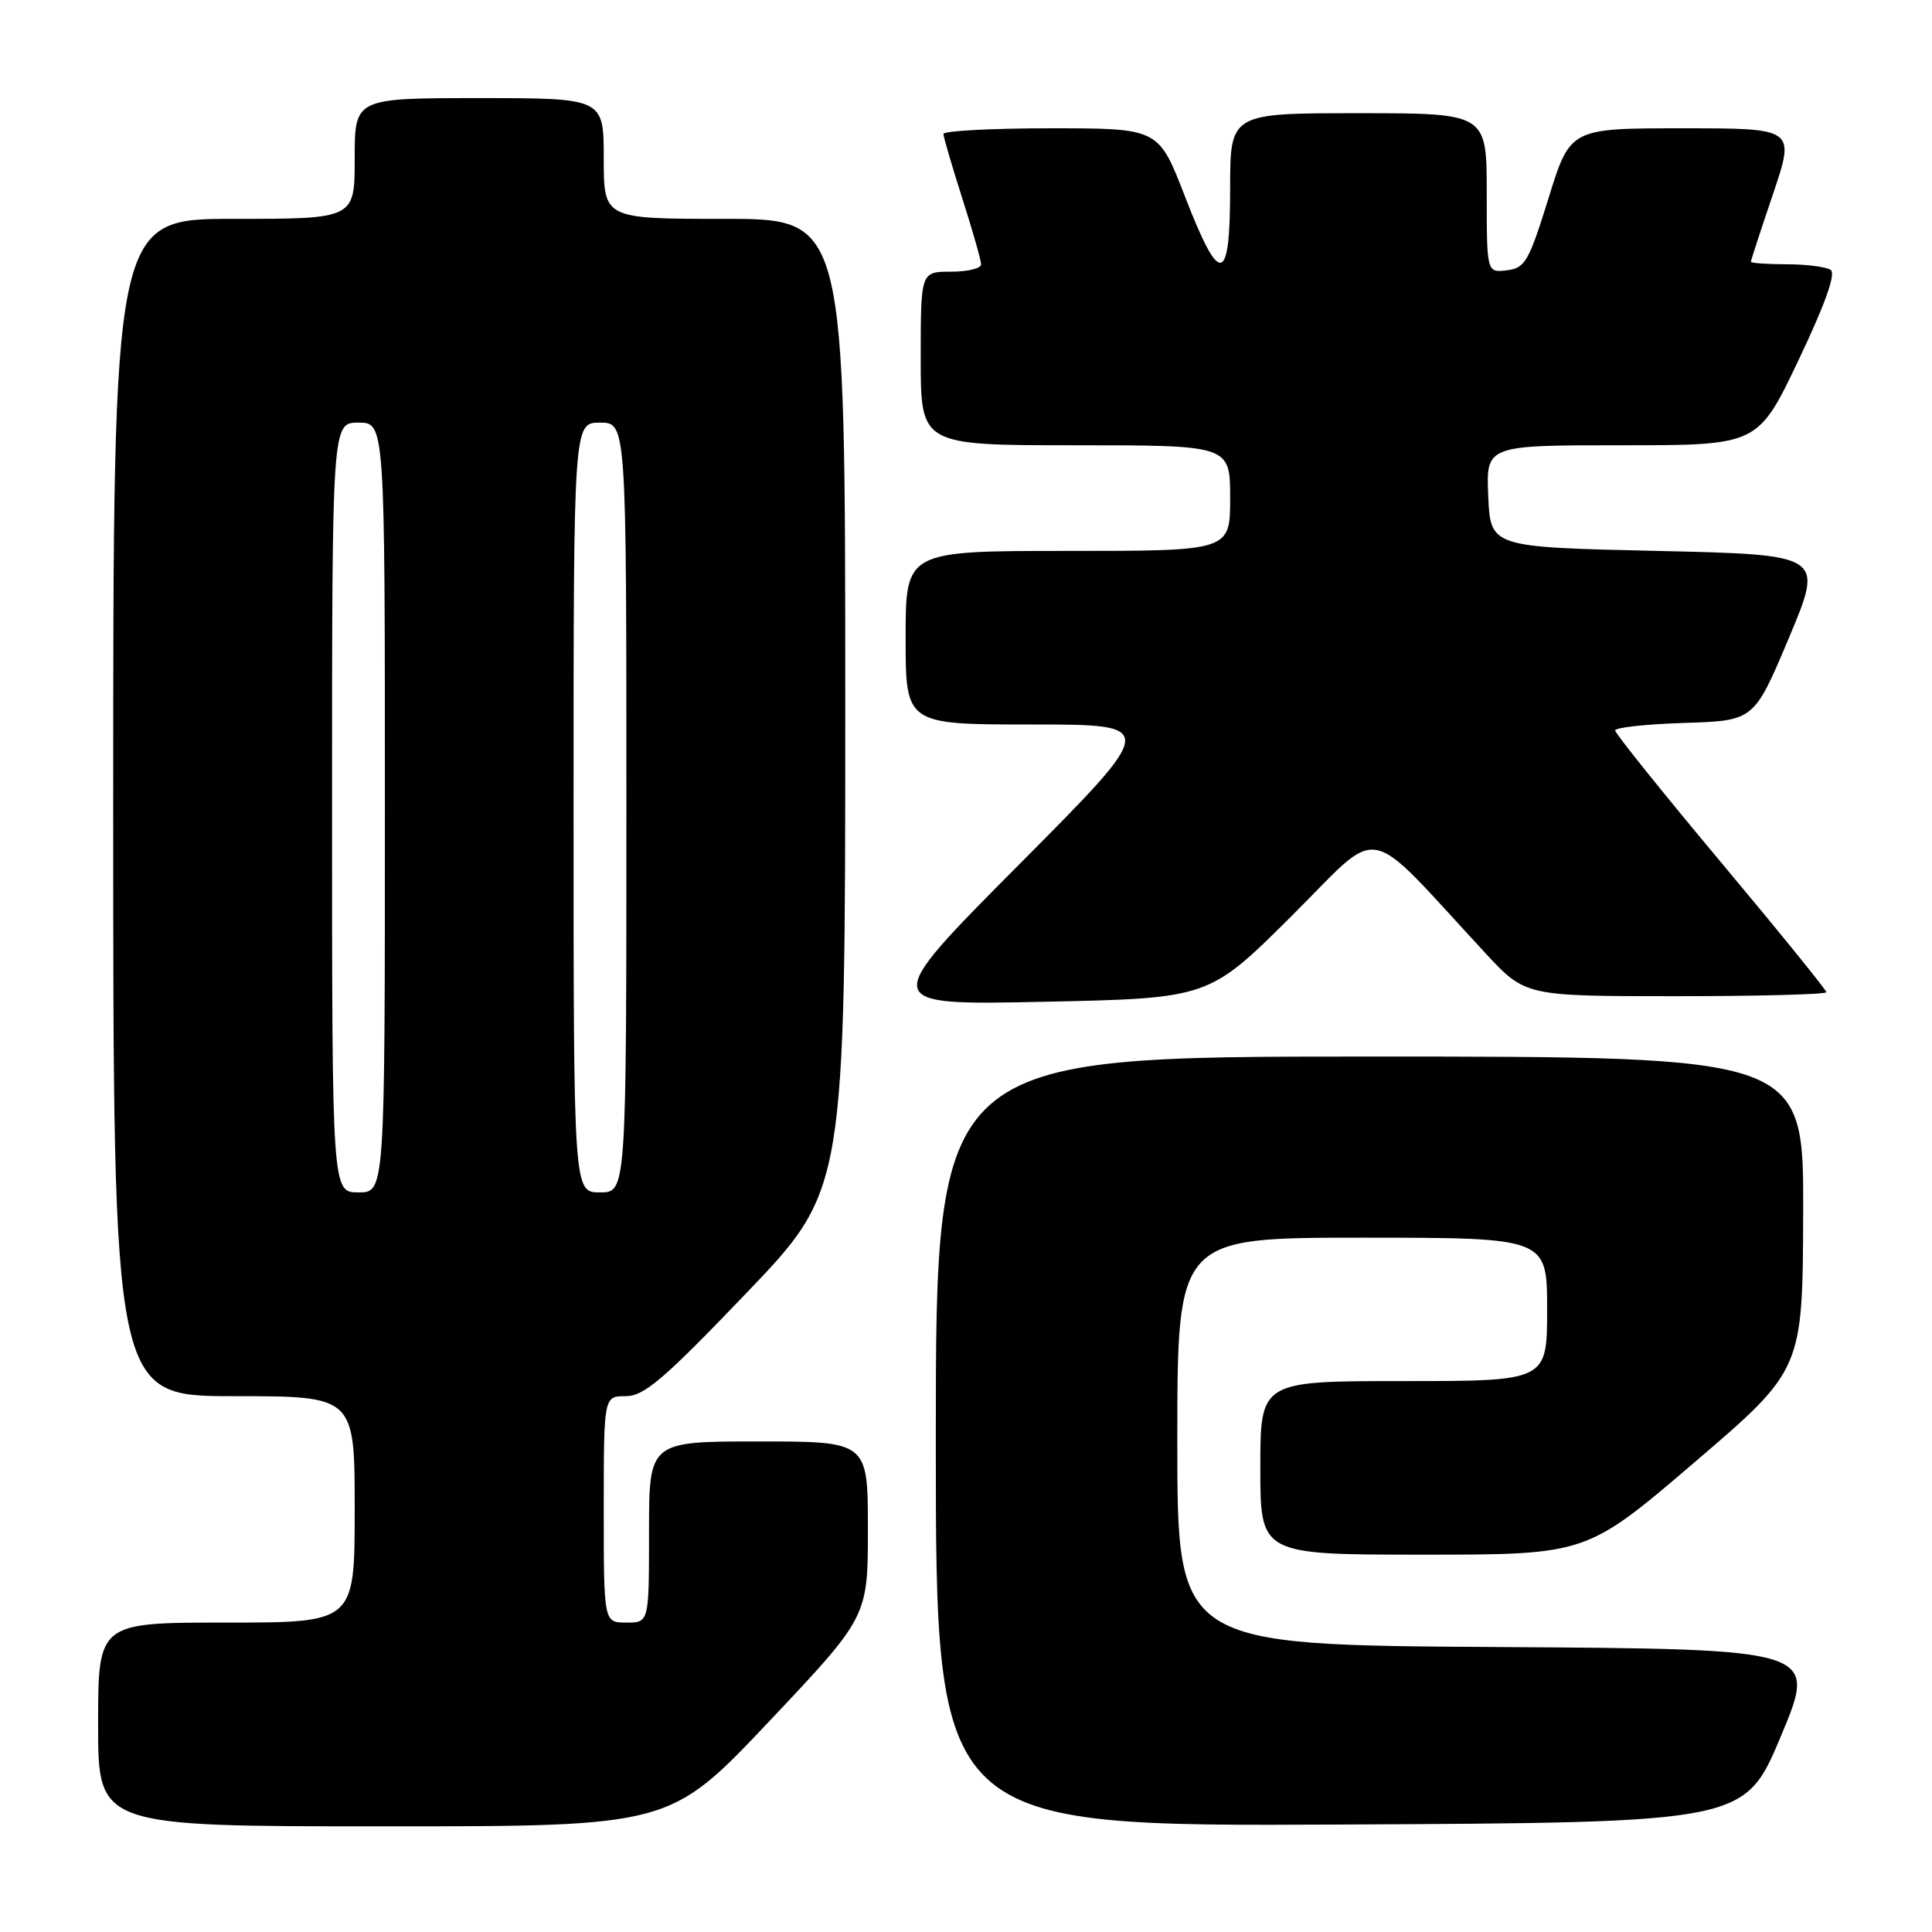 <?xml version="1.0" encoding="UTF-8" standalone="no"?>
<!DOCTYPE svg PUBLIC "-//W3C//DTD SVG 1.1//EN" "http://www.w3.org/Graphics/SVG/1.1/DTD/svg11.dtd" >
<svg xmlns="http://www.w3.org/2000/svg" xmlns:xlink="http://www.w3.org/1999/xlink" version="1.1" viewBox="0 0 256 256">
 <g >
 <path fill="currentColor"
d=" M 101.89 228.12 C 115.00 214.24 115.00 214.24 115.00 202.62 C 115.00 191.00 115.00 191.00 100.50 191.00 C 86.00 191.00 86.00 191.00 86.00 203.00 C 86.00 215.00 86.00 215.00 83.00 215.00 C 80.00 215.00 80.00 215.00 80.00 200.00 C 80.00 185.00 80.00 185.00 82.91 185.00 C 85.35 185.00 87.96 182.76 98.91 171.33 C 112.00 157.65 112.00 157.65 112.00 93.33 C 112.00 29.00 112.00 29.00 96.00 29.00 C 80.00 29.00 80.00 29.00 80.00 21.00 C 80.00 13.00 80.00 13.00 63.50 13.00 C 47.00 13.00 47.00 13.00 47.00 21.00 C 47.00 29.00 47.00 29.00 31.00 29.00 C 15.00 29.00 15.00 29.00 15.00 107.00 C 15.00 185.00 15.00 185.00 31.00 185.00 C 47.00 185.00 47.00 185.00 47.00 200.00 C 47.00 215.00 47.00 215.00 30.00 215.00 C 13.00 215.00 13.00 215.00 13.00 228.50 C 13.00 242.00 13.00 242.00 50.89 242.00 C 88.77 242.00 88.77 242.00 101.89 228.12 Z  M 236.00 230.00 C 240.81 218.50 240.81 218.50 198.40 218.24 C 156.00 217.98 156.00 217.98 156.00 190.99 C 156.00 164.00 156.00 164.00 180.50 164.00 C 205.00 164.00 205.00 164.00 205.00 173.50 C 205.00 183.00 205.00 183.00 186.00 183.00 C 167.00 183.00 167.00 183.00 167.00 194.50 C 167.00 206.00 167.00 206.00 188.62 206.00 C 210.23 206.00 210.23 206.00 224.55 193.75 C 238.86 181.50 238.86 181.50 238.93 160.75 C 239.00 140.00 239.00 140.00 181.50 140.00 C 124.00 140.00 124.00 140.00 124.00 191.01 C 124.00 242.02 124.00 242.02 177.60 241.76 C 231.19 241.50 231.19 241.50 236.00 230.00 Z  M 171.13 121.39 C 183.39 109.19 180.45 108.63 196.81 126.28 C 202.11 132.00 202.11 132.00 222.06 132.00 C 233.03 132.00 242.00 131.76 242.00 131.47 C 242.00 131.18 235.71 123.42 228.01 114.22 C 220.32 105.03 214.02 97.18 214.01 96.79 C 214.01 96.40 218.15 95.95 223.21 95.79 C 232.42 95.50 232.42 95.50 237.05 84.50 C 241.67 73.50 241.67 73.50 219.59 73.00 C 197.50 72.50 197.50 72.50 197.20 65.75 C 196.91 59.00 196.91 59.00 214.92 59.00 C 232.94 59.00 232.94 59.00 238.30 47.75 C 241.83 40.34 243.29 36.25 242.58 35.77 C 241.99 35.36 239.36 35.02 236.75 35.02 C 234.14 35.01 232.00 34.86 232.00 34.69 C 232.00 34.52 233.32 30.47 234.94 25.69 C 237.87 17.00 237.87 17.00 222.97 17.00 C 208.06 17.00 208.06 17.00 205.19 26.25 C 202.58 34.66 202.08 35.53 199.66 35.82 C 197.00 36.13 197.00 36.13 197.00 25.57 C 197.00 15.00 197.00 15.00 180.00 15.00 C 163.00 15.00 163.00 15.00 163.00 25.00 C 163.00 37.80 161.65 38.02 157.00 26.00 C 153.52 17.00 153.52 17.00 139.26 17.00 C 131.42 17.00 125.01 17.34 125.01 17.75 C 125.02 18.16 126.14 22.00 127.51 26.29 C 128.88 30.57 130.00 34.51 130.00 35.04 C 130.00 35.57 128.20 36.00 126.00 36.00 C 122.00 36.00 122.00 36.00 122.00 47.50 C 122.00 59.00 122.00 59.00 142.50 59.00 C 163.00 59.00 163.00 59.00 163.00 66.00 C 163.00 73.00 163.00 73.00 141.50 73.00 C 120.00 73.00 120.00 73.00 120.00 84.50 C 120.00 96.00 120.00 96.00 136.74 96.00 C 153.48 96.00 153.48 96.00 134.99 114.60 C 116.50 133.20 116.50 133.20 138.34 132.74 C 160.18 132.28 160.18 132.28 171.13 121.39 Z  M 44.00 107.00 C 44.00 56.00 44.00 56.00 47.50 56.00 C 51.00 56.00 51.00 56.00 51.00 107.00 C 51.00 158.00 51.00 158.00 47.50 158.00 C 44.00 158.00 44.00 158.00 44.00 107.00 Z  M 76.00 107.00 C 76.00 56.00 76.00 56.00 79.50 56.00 C 83.00 56.00 83.00 56.00 83.00 107.00 C 83.00 158.00 83.00 158.00 79.50 158.00 C 76.00 158.00 76.00 158.00 76.00 107.00 Z "/>
</g>
</svg>